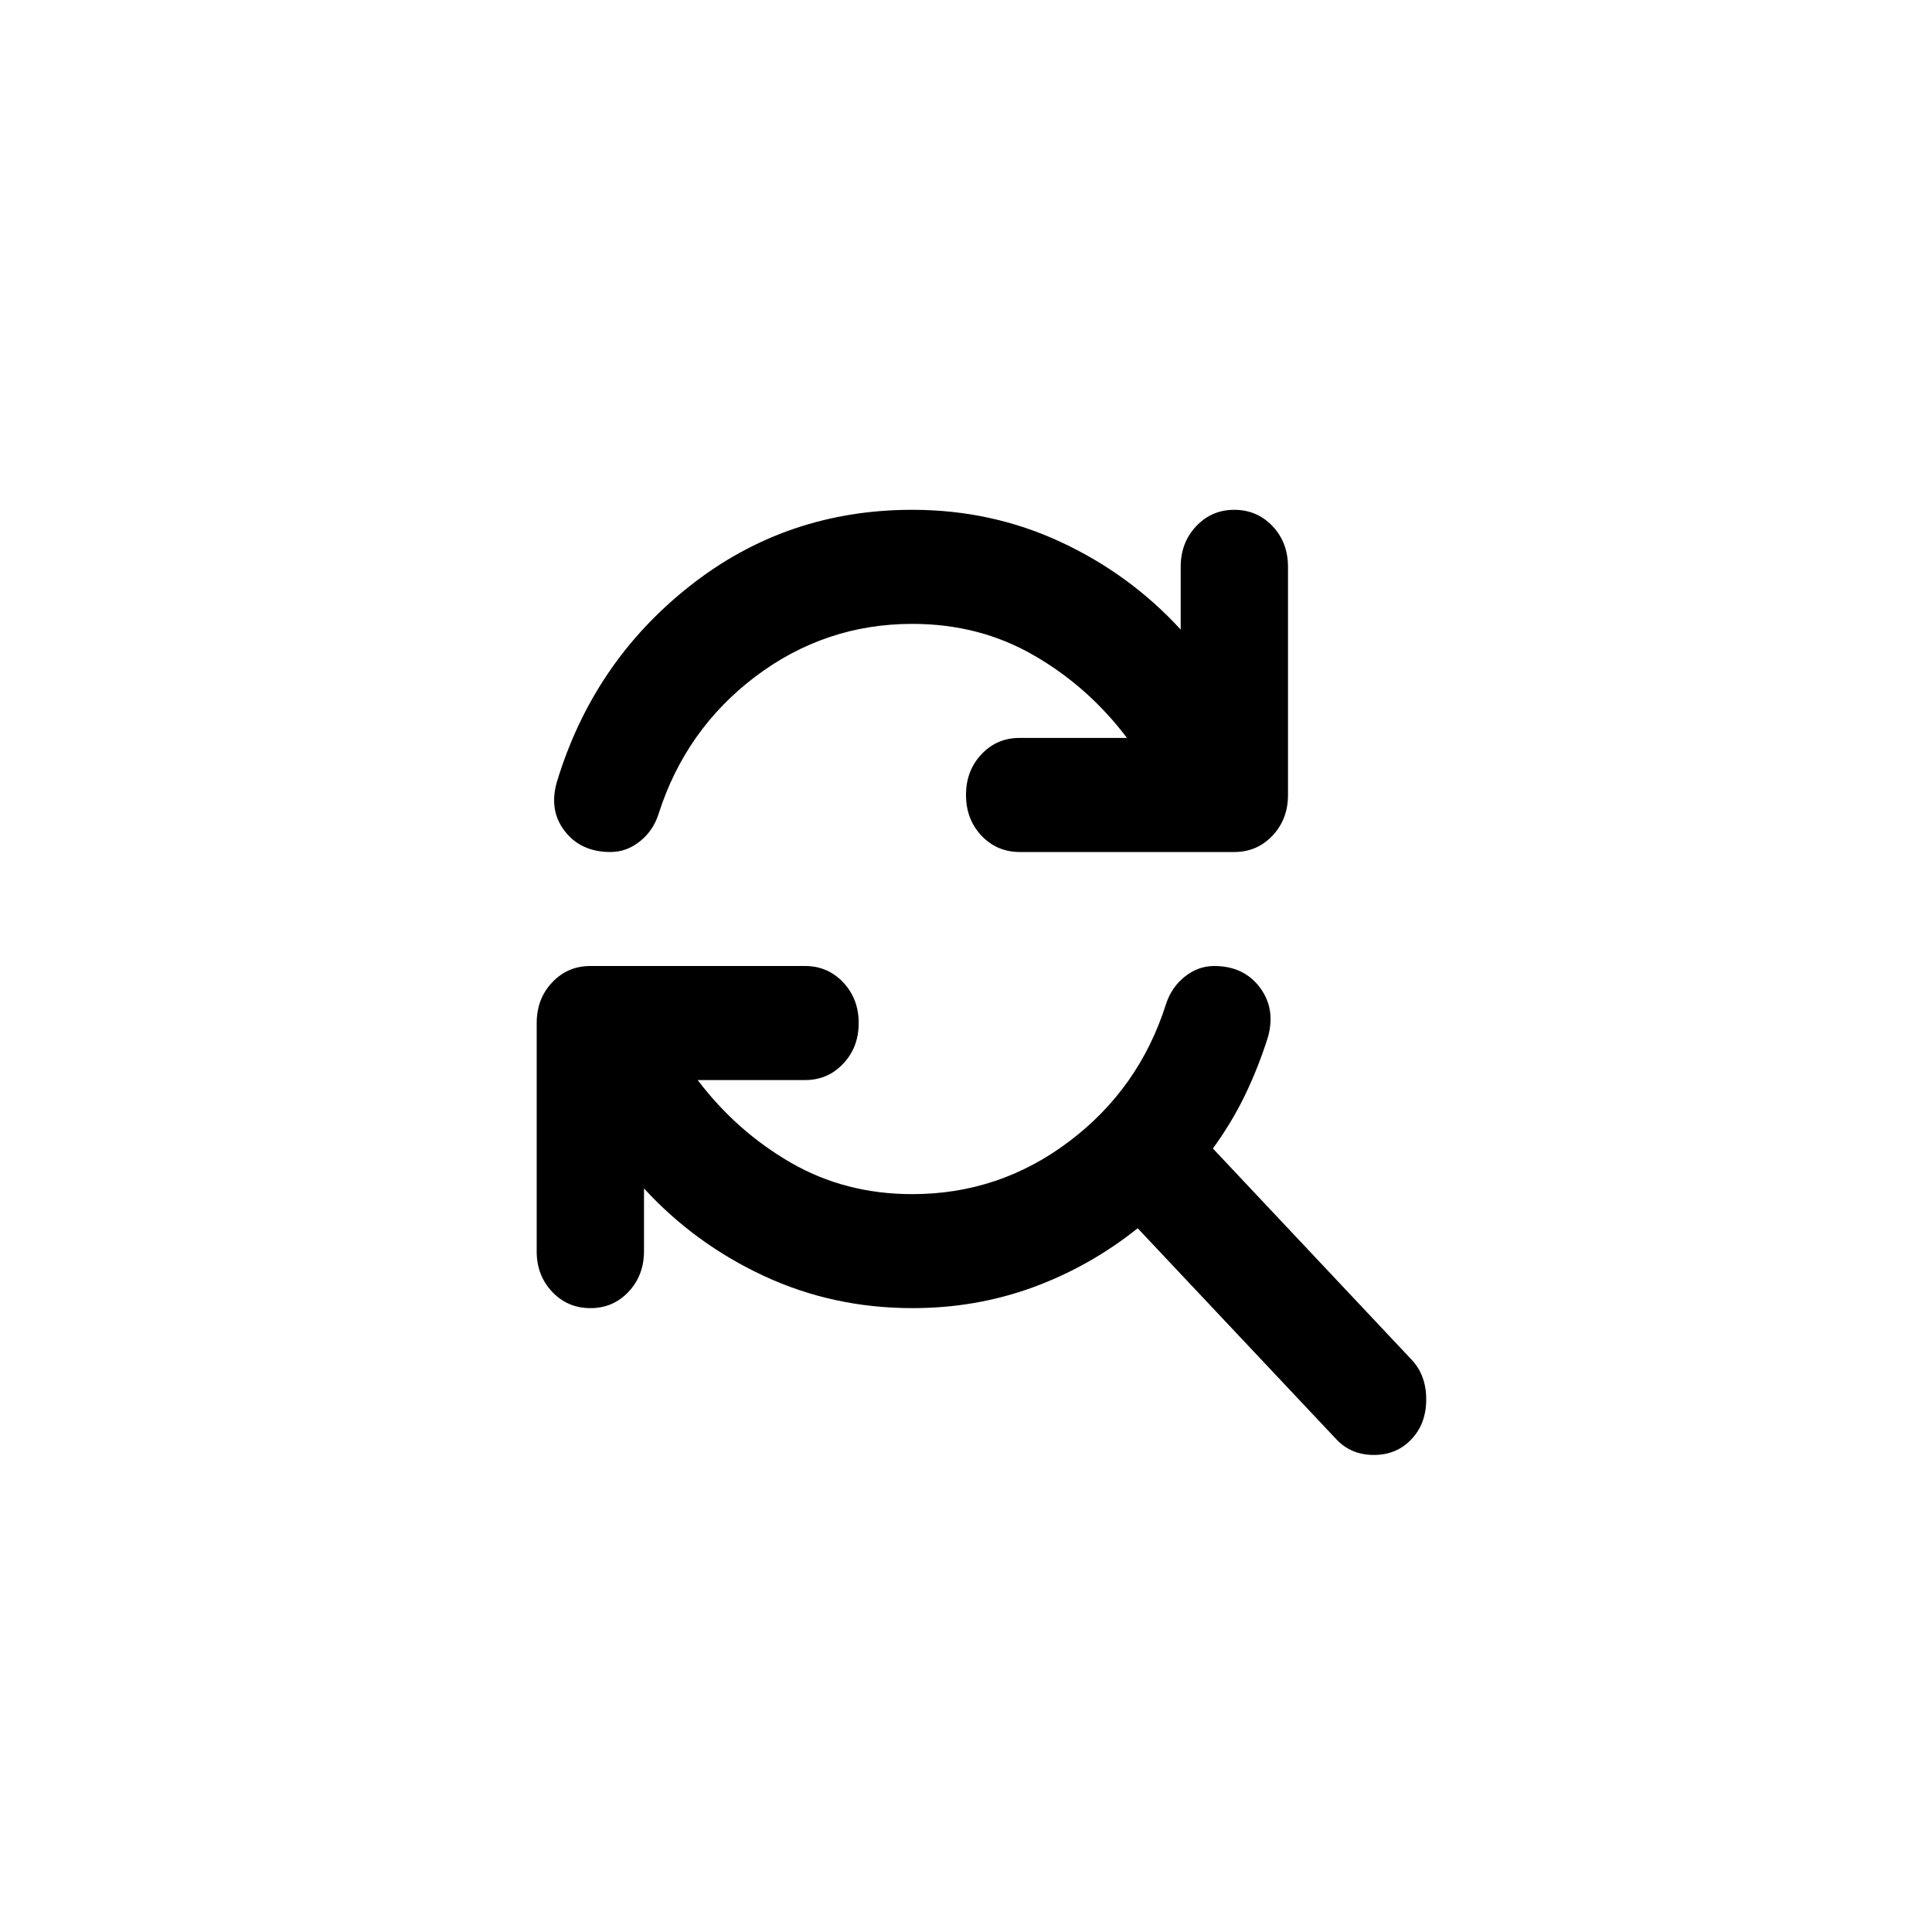 <svg width="24" height="24" viewBox="0 0 24 24" fill="none" xmlns="http://www.w3.org/2000/svg">
<path d="M7.583 10.584C7.339 10.584 7.15 10.498 7.017 10.326C6.883 10.155 6.85 9.951 6.917 9.716C7.217 8.724 7.767 7.912 8.567 7.281C9.367 6.649 10.289 6.333 11.333 6.333C11.989 6.333 12.603 6.466 13.175 6.732C13.748 6.998 14.245 7.361 14.667 7.821V7.042C14.667 6.841 14.731 6.673 14.859 6.537C14.987 6.401 15.145 6.333 15.333 6.333C15.522 6.333 15.681 6.402 15.809 6.537C15.937 6.673 16 6.842 16 7.042V9.875C16 10.076 15.936 10.244 15.808 10.38C15.68 10.516 15.522 10.584 15.333 10.584H12.667C12.478 10.584 12.319 10.515 12.191 10.38C12.063 10.243 12 10.075 12 9.875C12 9.674 12.064 9.506 12.192 9.37C12.32 9.234 12.478 9.166 12.667 9.167H14C13.678 8.742 13.292 8.399 12.841 8.14C12.391 7.88 11.889 7.75 11.333 7.75C10.611 7.75 9.961 7.969 9.383 8.405C8.806 8.842 8.406 9.409 8.183 10.105C8.139 10.247 8.061 10.362 7.95 10.451C7.839 10.54 7.717 10.584 7.583 10.584ZM16.6 17.879L14.133 15.258C13.733 15.577 13.297 15.822 12.825 15.994C12.353 16.165 11.856 16.251 11.333 16.25C10.678 16.25 10.064 16.117 9.491 15.851C8.919 15.585 8.422 15.223 8 14.763V15.542C8 15.742 7.936 15.911 7.808 16.047C7.68 16.183 7.522 16.251 7.333 16.25C7.144 16.25 6.986 16.182 6.858 16.046C6.73 15.91 6.666 15.742 6.667 15.542V12.709C6.667 12.508 6.731 12.339 6.859 12.204C6.987 12.068 7.145 12 7.333 12H10C10.189 12 10.347 12.068 10.475 12.204C10.603 12.34 10.667 12.508 10.667 12.709C10.667 12.909 10.603 13.078 10.475 13.213C10.347 13.35 10.188 13.417 10 13.417H8.667C8.989 13.842 9.375 14.184 9.825 14.444C10.276 14.704 10.778 14.834 11.333 14.834C12.056 14.834 12.706 14.615 13.283 14.178C13.861 13.742 14.261 13.175 14.483 12.478C14.528 12.337 14.606 12.221 14.717 12.133C14.828 12.044 14.95 12 15.083 12C15.328 12 15.517 12.089 15.65 12.266C15.783 12.443 15.817 12.649 15.75 12.886C15.672 13.133 15.578 13.372 15.467 13.602C15.356 13.832 15.222 14.054 15.067 14.267L17.533 16.888C17.656 17.017 17.717 17.183 17.717 17.384C17.717 17.584 17.656 17.75 17.533 17.879C17.411 18.009 17.256 18.074 17.067 18.074C16.878 18.074 16.722 18.009 16.6 17.879Z" fill="black"/>
</svg>
